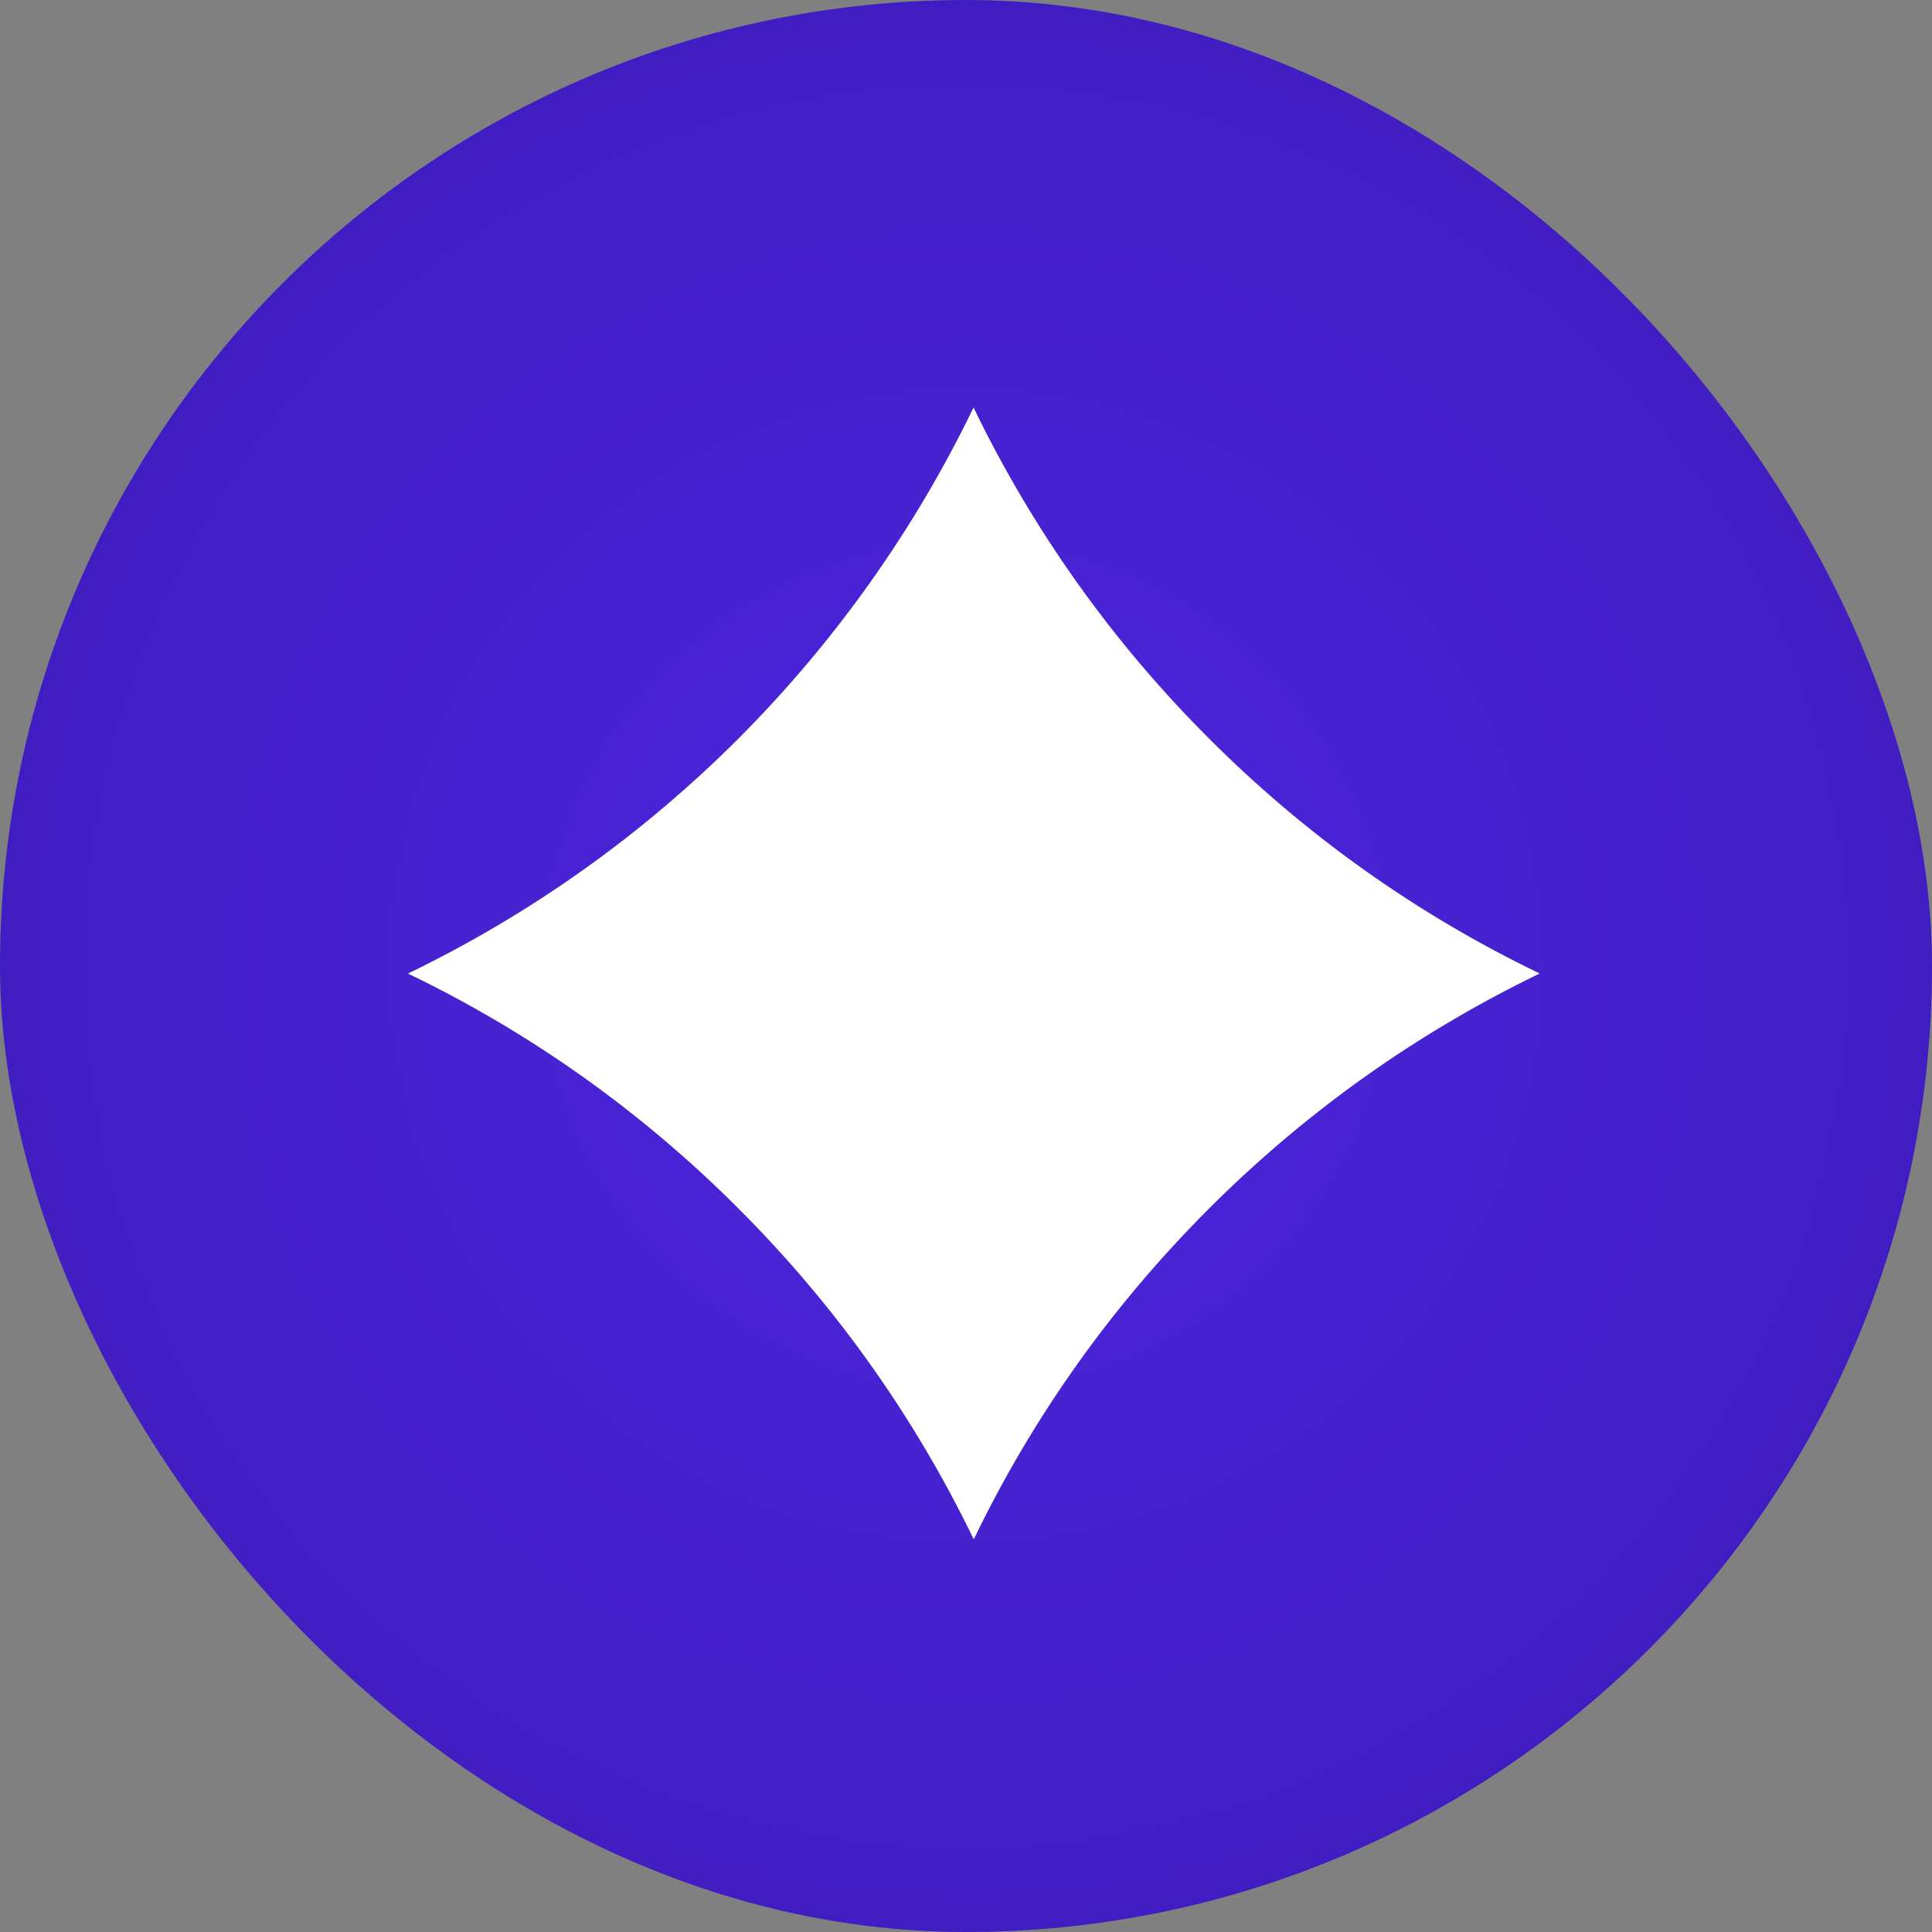 <svg width="512" height="512" viewBox="0 0 512 512" fill="none" xmlns="http://www.w3.org/2000/svg">
<rect x="0" y="0" width="512" height="512" fill="#808080" stroke="none"/>
<rect width="512" height="512" rx="256" fill="url(#paint0_angular_15_95)"/>
<path d="M408 258C375.53 273.704 346.078 294.606 320.37 320.314C294.662 346.022 273.704 375.474 258.056 407.944C242.352 375.474 221.45 346.022 195.742 320.314C170.034 294.55 140.582 273.648 108.112 258C140.582 242.296 170.034 221.394 195.742 195.686C221.394 169.923 242.296 140.47 258 108C273.704 140.47 294.606 169.923 320.314 195.63C346.022 221.394 375.474 242.296 407.944 257.944L408 258Z" fill="white"/>
<defs>
<radialGradient id="paint0_angular_15_95" cx="0" cy="0" r="1" gradientUnits="userSpaceOnUse" gradientTransform="translate(256 256) rotate(-55.049) scale(346.494)">
<stop stop-color="#4D26E0"/>
<stop offset="1" stop-color="#3C1AB7"/>
</radialGradient>
</defs>
</svg>
